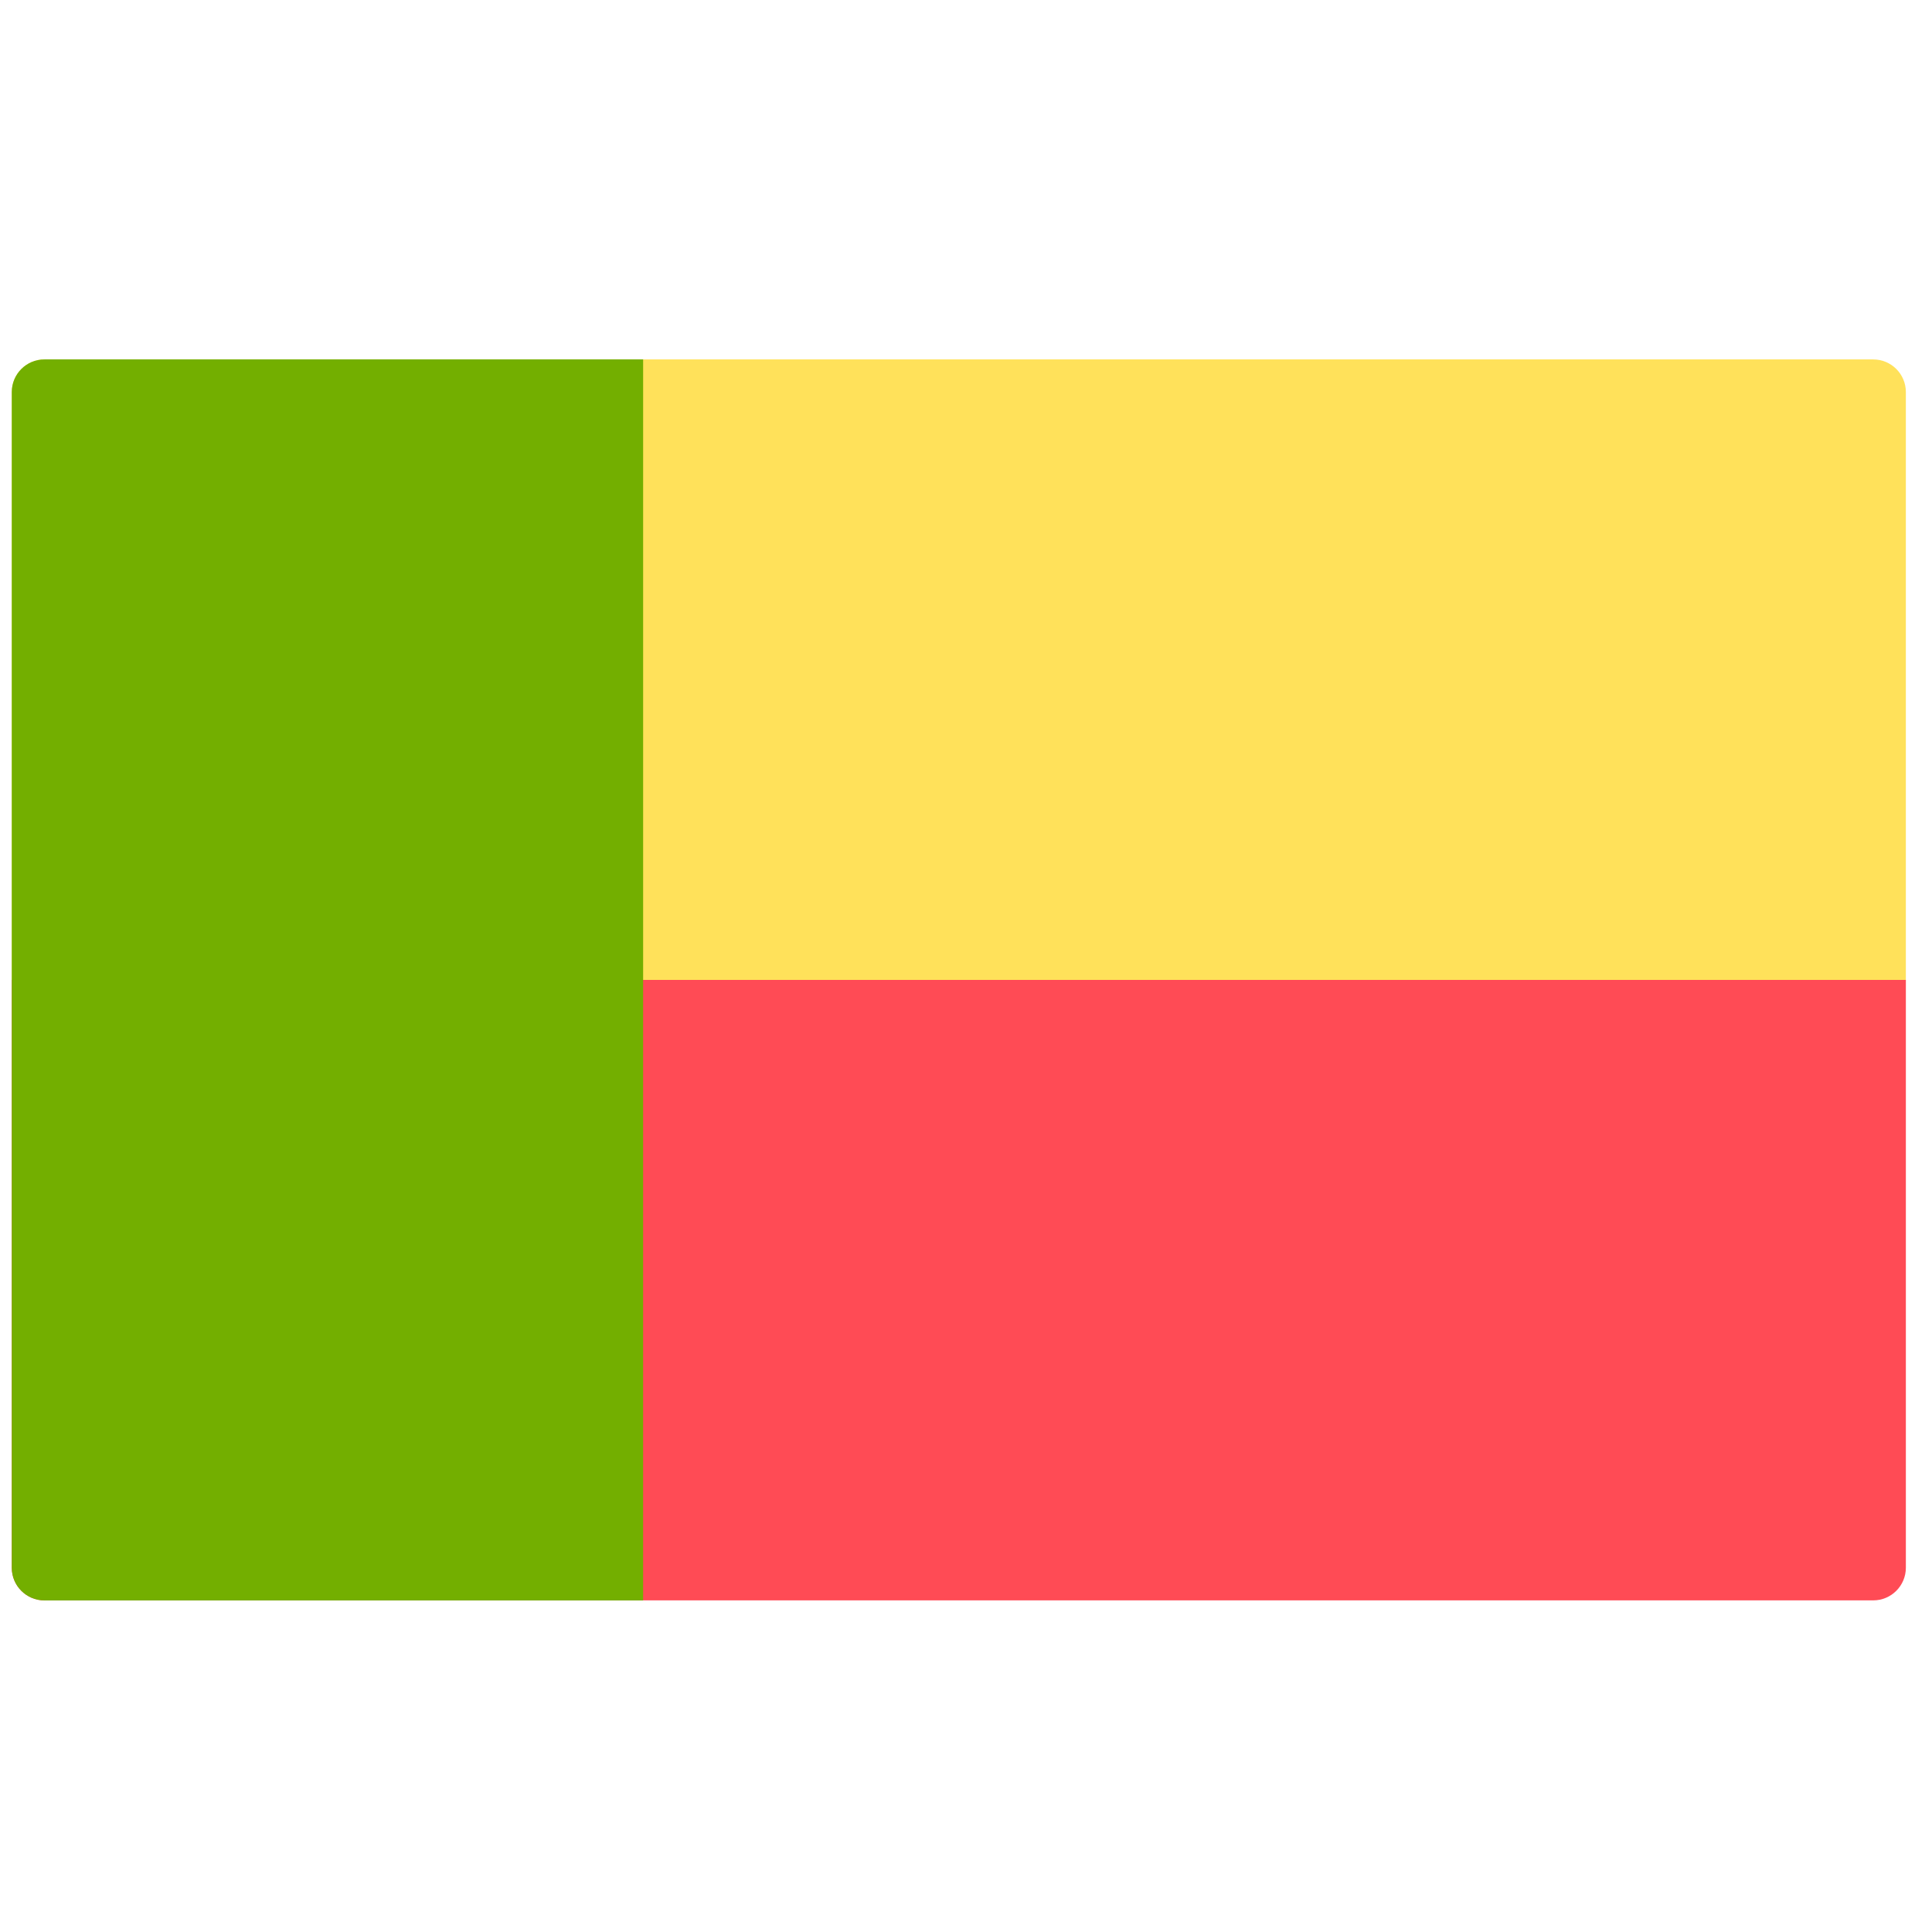 <svg width="51" height="51" viewBox="0 0 51 51" fill="none" xmlns="http://www.w3.org/2000/svg">
<g clip-path="url(#clip0_3462_32441)">
<path d="M50.31 25.867H0.311V10.35C0.311 9.874 0.697 9.488 1.173 9.488H49.448C49.925 9.488 50.31 9.874 50.31 10.35L50.31 25.867Z" fill="#FFE15A"/>
<path d="M0.311 25.867H50.31V41.384C50.31 41.86 49.924 42.246 49.448 42.246H1.173C0.697 42.246 0.311 41.86 0.311 41.384V25.867Z" fill="#FF4B55"/>
<path d="M16.977 42.247H1.173C0.697 42.247 0.311 41.861 0.311 41.385V10.35C0.311 9.874 0.697 9.488 1.173 9.488H16.977V42.247Z" fill="#73AF00"/>
</g>
<defs>
<clipPath id="clip0_3462_32441">
<rect width="50" height="50" fill="white" transform="translate(0.311 0.867)"/>
</clipPath>
</defs>
</svg>
